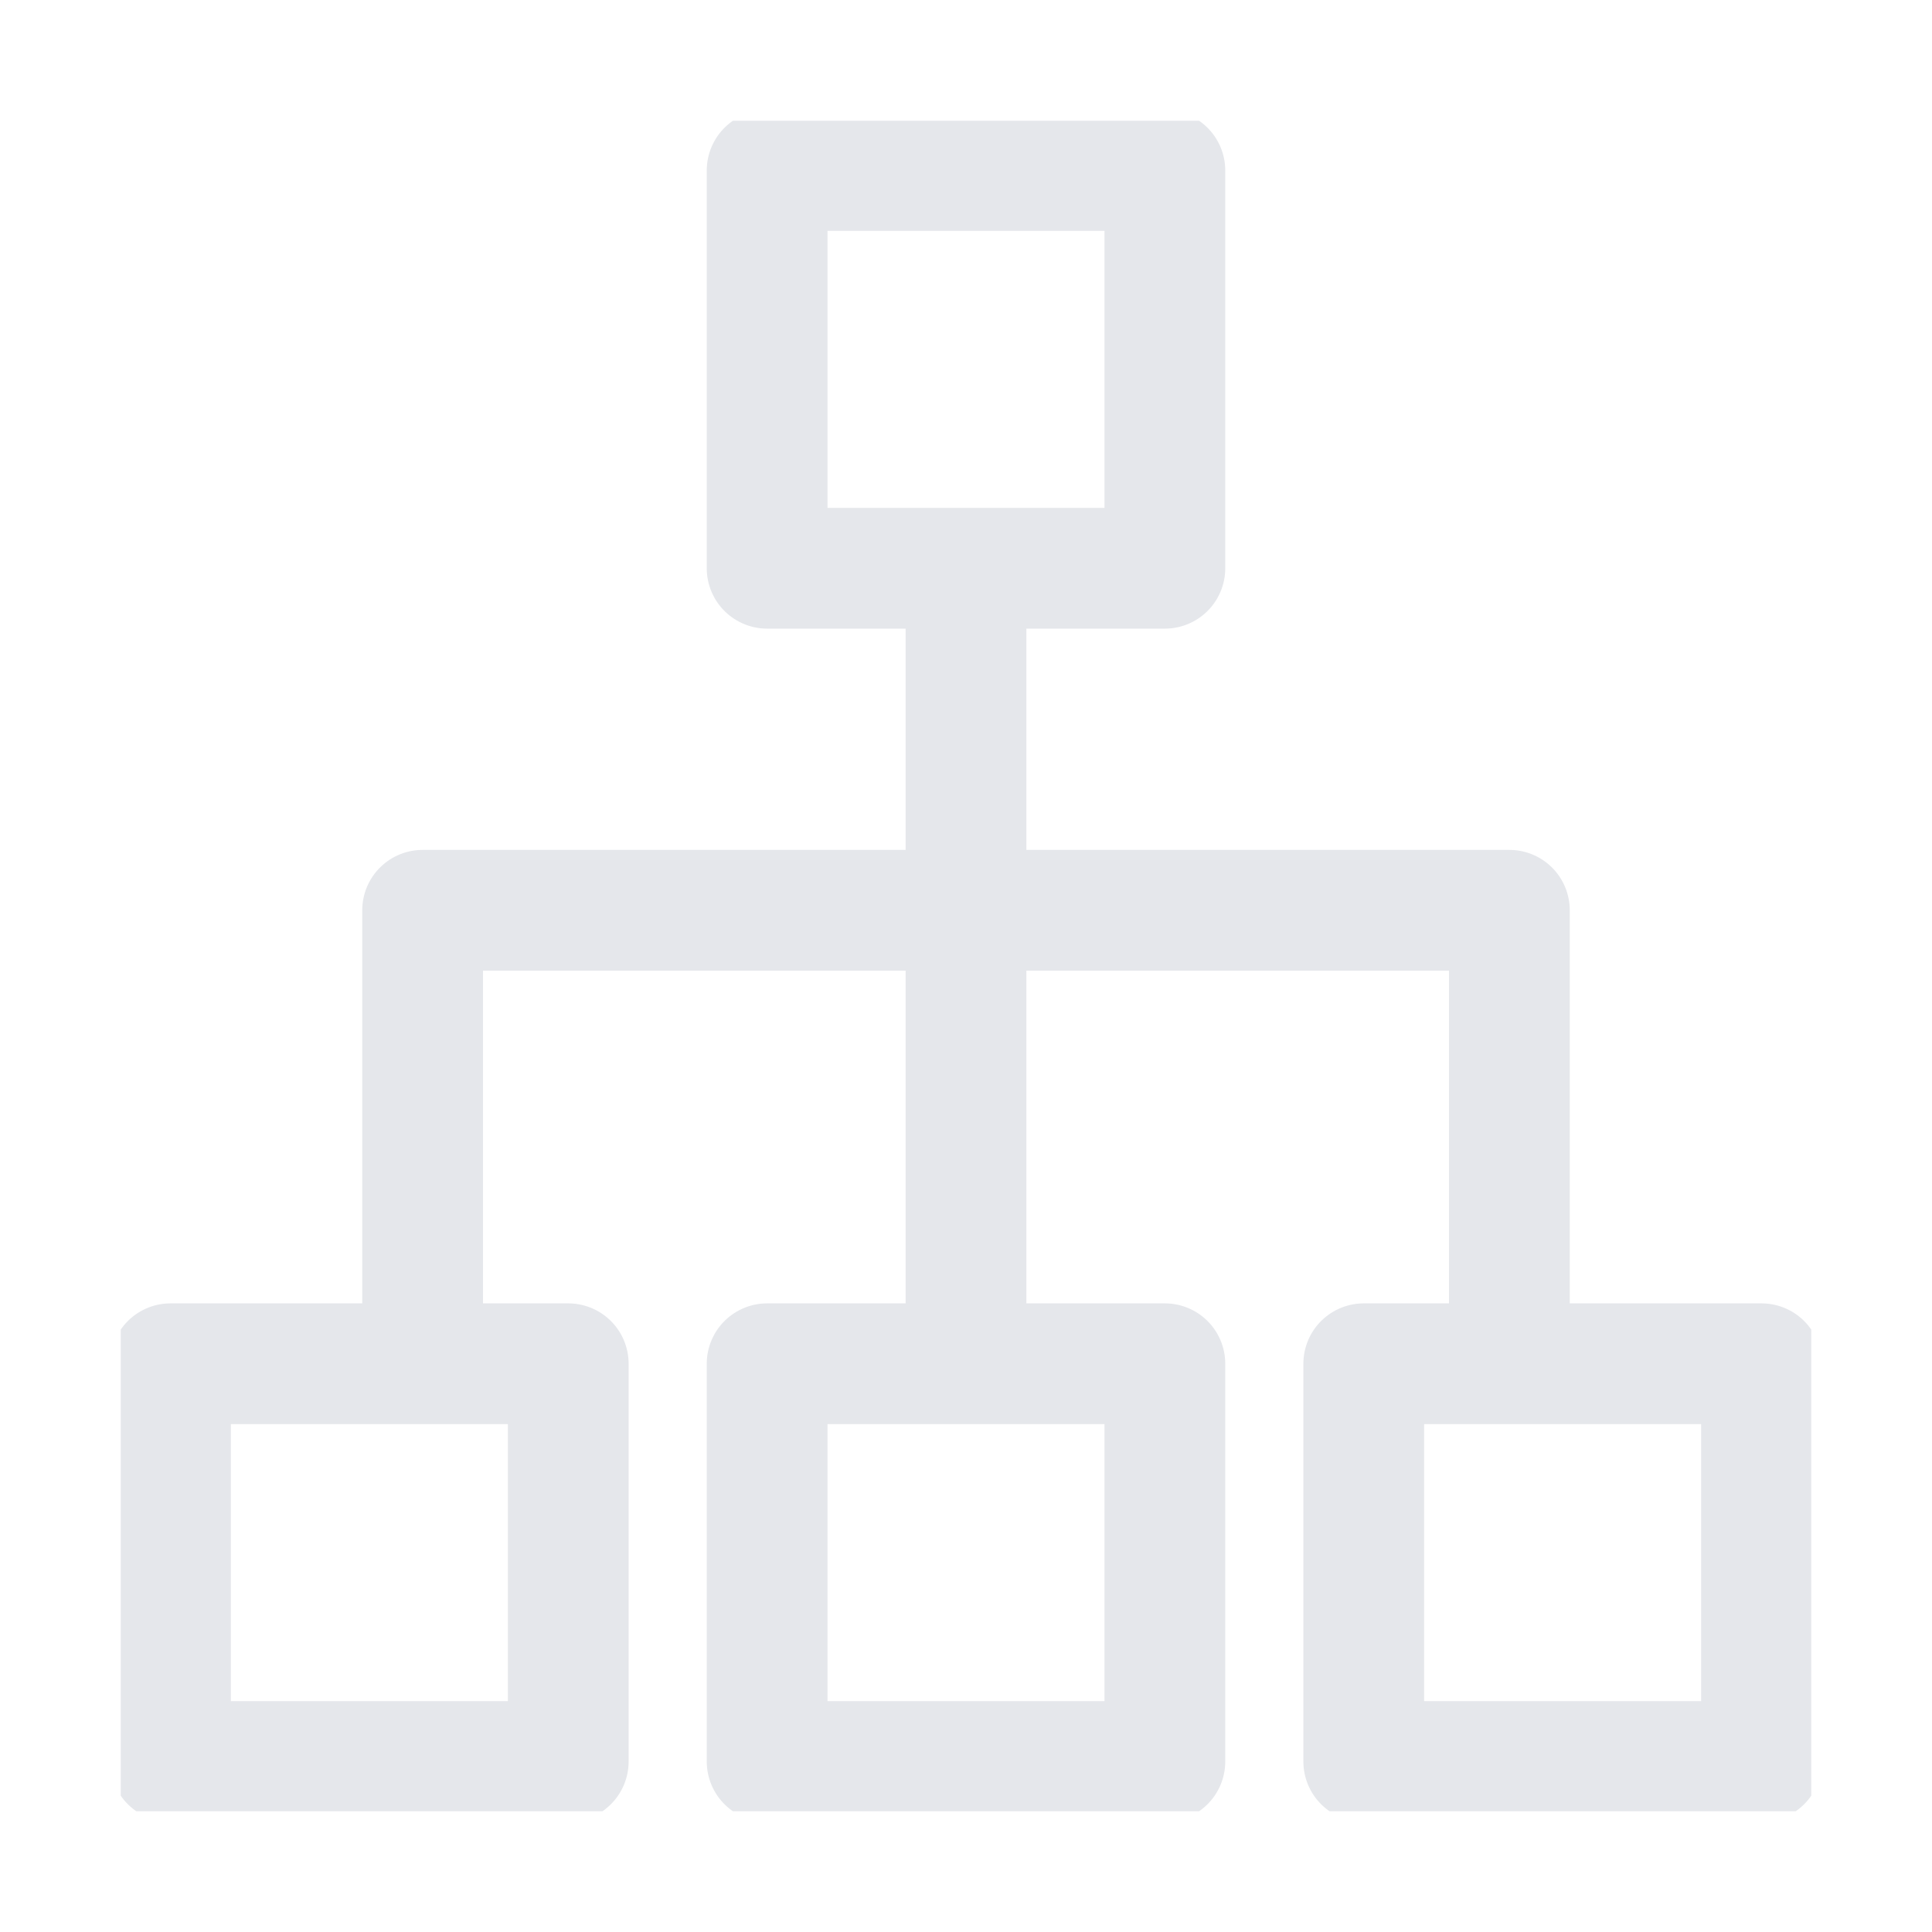 <svg xmlns="http://www.w3.org/2000/svg" width="32" height="32" viewBox="0 0 32 32">
    <defs>
        <clipPath id="5ejq7s1tha">
            <path data-name="사각형 35007" style="fill:none" d="M0 0h28v28H0z"/>
        </clipPath>
        <clipPath id="zmv4j6ewob">
            <path data-name="사각형 35010" style="stroke:#e5e7eb;fill:none" d="M0 0h28v28H0z"/>
        </clipPath>
    </defs>
    <g data-name="그룹 45">
        <g data-name="그룹 38">
            <g data-name="그룹 37" style="clip-path:url(#5ejq7s1tha)" transform="translate(2 2)">
                <path data-name="사각형 35006" transform="translate(10.706 .824)" style="stroke-linejoin:round;stroke-width:2px;stroke:#e5e7eb;fill:none" d="M0 0h6.588v6.588H0z"/>
            </g>
        </g>
        <g data-name="그룹 40">
            <g data-name="그룹 39" style="clip-path:url(#zmv4j6ewob)" transform="translate(2 2)">
                <path data-name="사각형 35009" transform="translate(.824 20.588)" style="stroke-linejoin:round;stroke-width:2px;stroke:#e5e7eb;fill:none" d="M0 0h6.588v6.588H0z"/>
            </g>
        </g>
        <g data-name="그룹 42">
            <g data-name="그룹 41" style="clip-path:url(#5ejq7s1tha)" transform="translate(2 2)">
                <path data-name="사각형 35012" transform="translate(10.706 20.588)" style="stroke-linejoin:round;stroke-width:2px;stroke:#e5e7eb;fill:none" d="M0 0h6.588v6.588H0z"/>
            </g>
        </g>
        <g data-name="그룹 44">
            <g data-name="그룹 43" style="clip-path:url(#5ejq7s1tha)" transform="translate(2 2)">
                <path data-name="사각형 35015" transform="translate(20.588 20.588)" style="stroke-linejoin:round;stroke-width:2px;stroke:#e5e7eb;fill:none" d="M0 0h6.588v6.588H0z"/>
            </g>
        </g>
        <path data-name="패스 13128" d="M5 25v-8h18v8" transform="translate(2 -1.923)" style="stroke-linejoin:round;stroke-width:2px;stroke:#e5e7eb;fill:none"/>
        <path data-name="선 1" transform="translate(16 9)" style="stroke-linejoin:round;stroke-width:2px;stroke:#e5e7eb;fill:none" d="M0 14V0"/>
    </g>
</svg>
